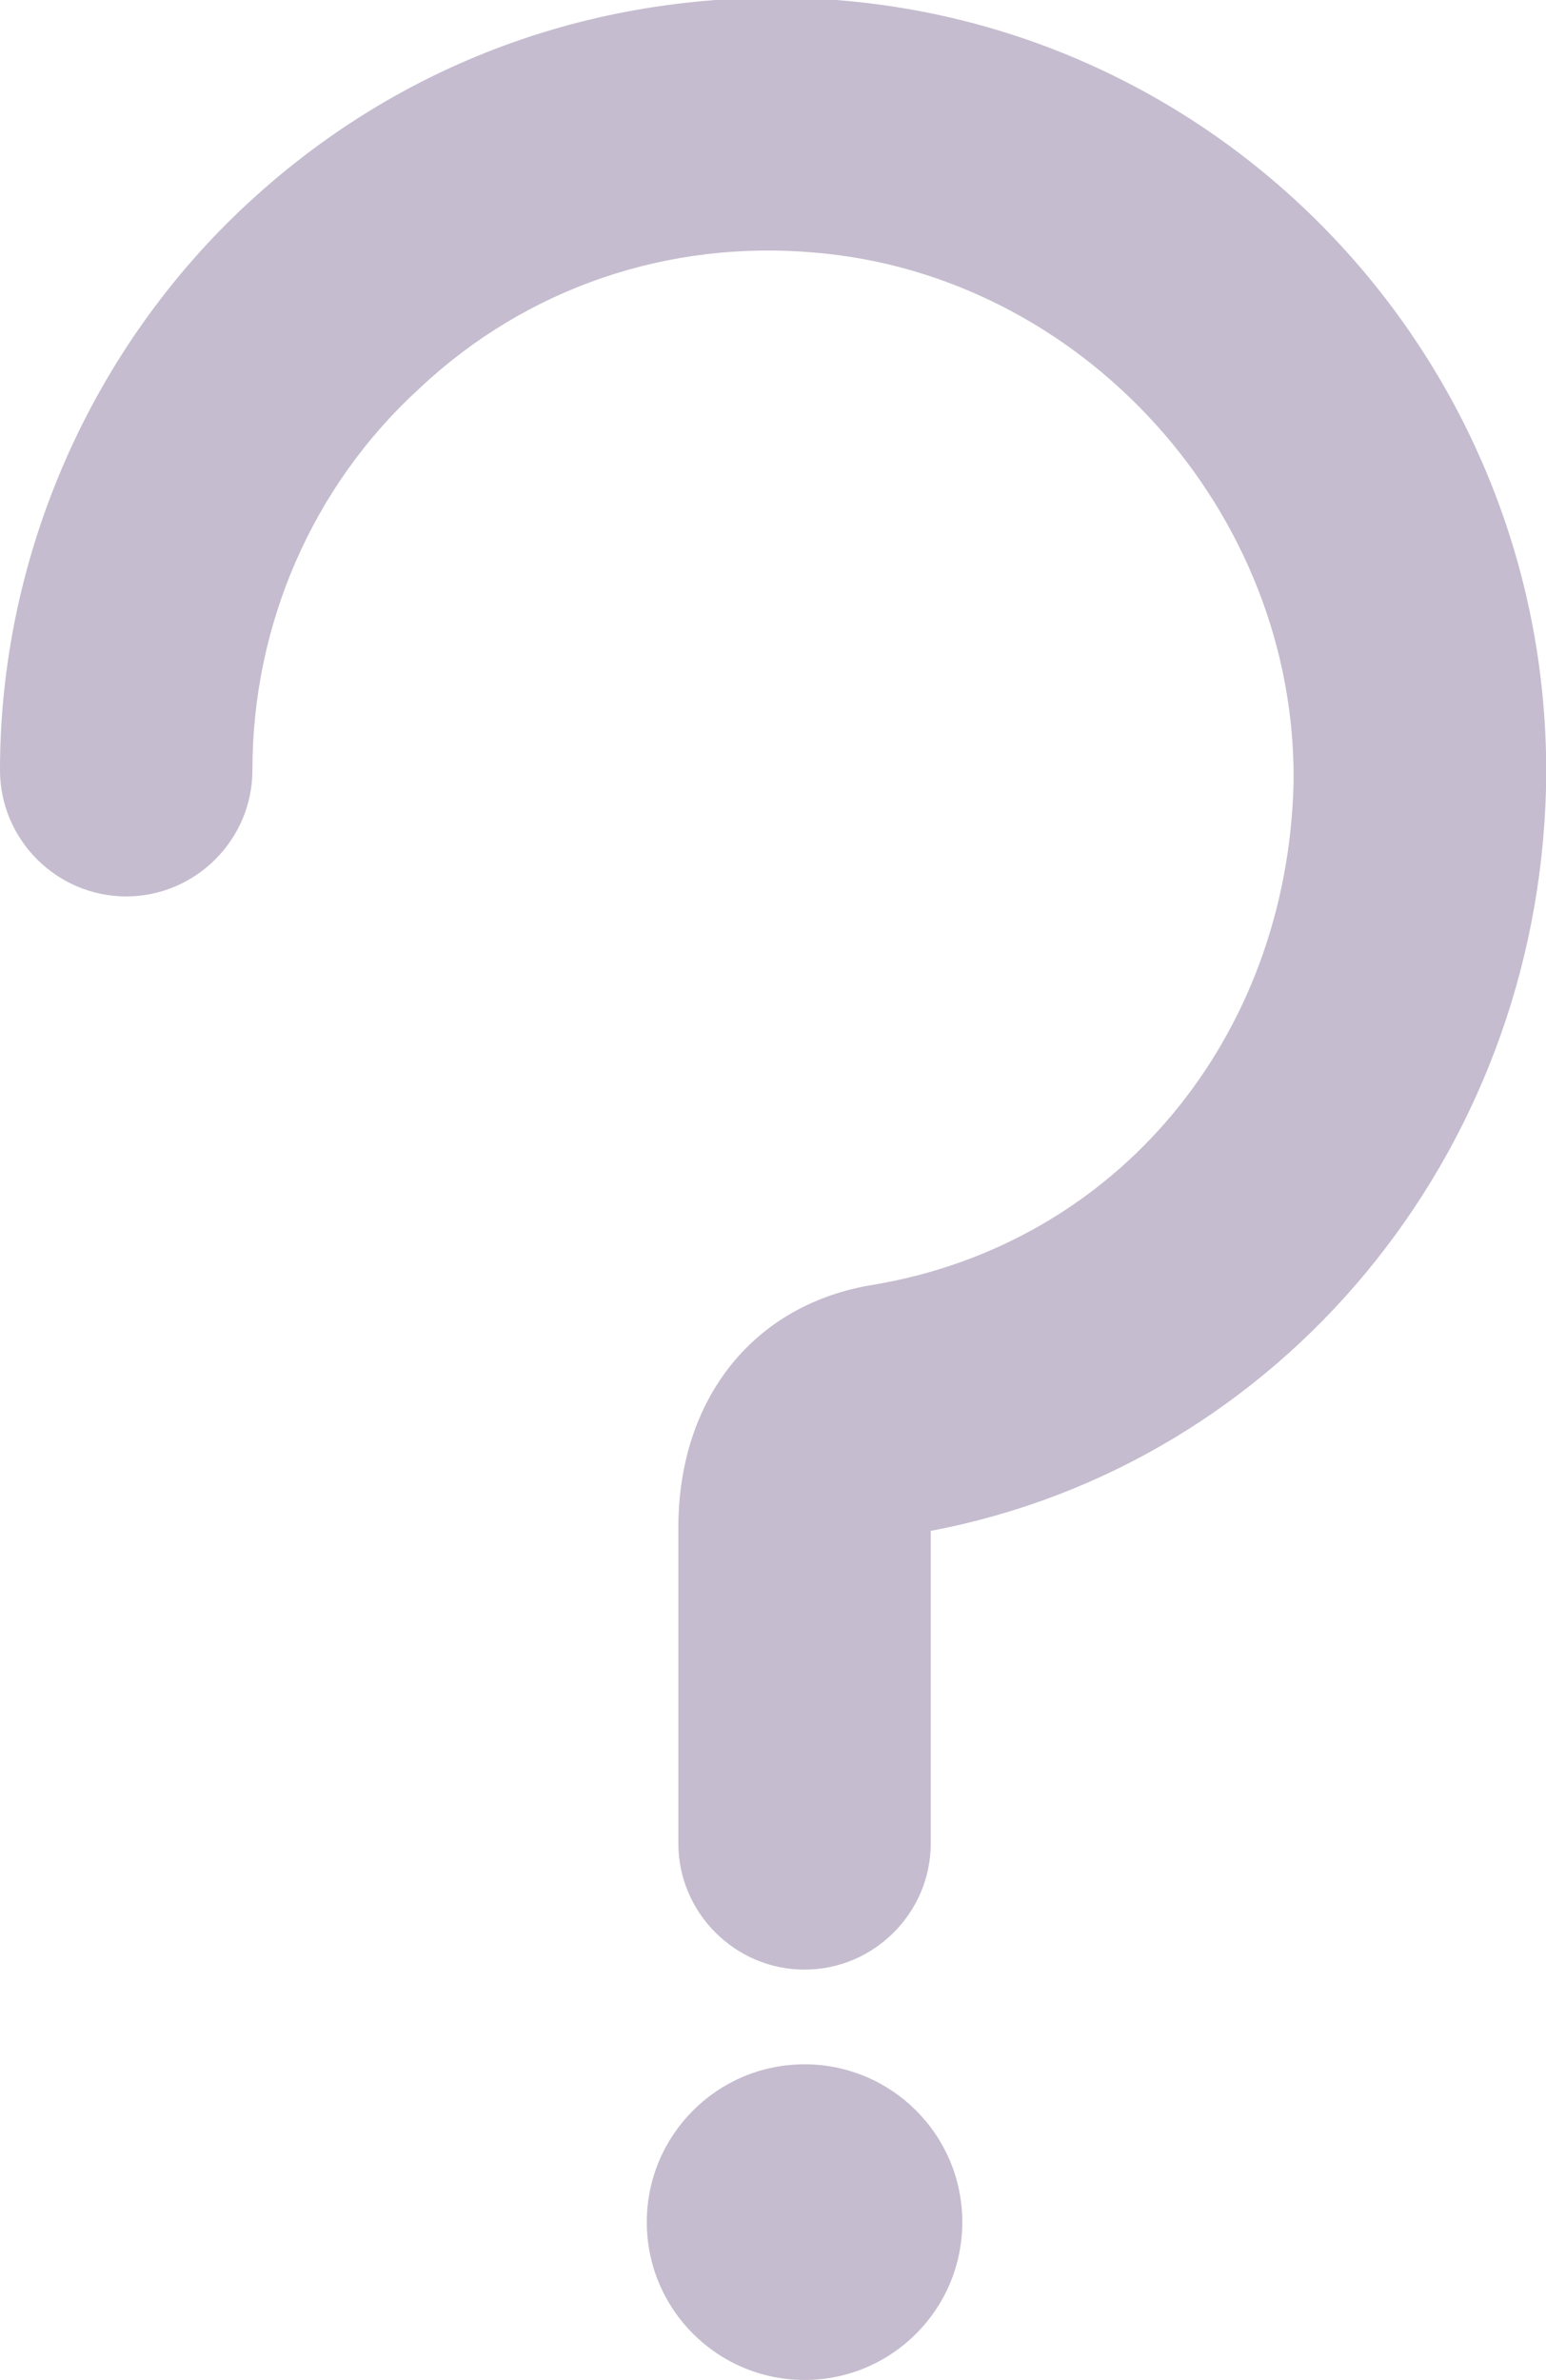 <?xml version="1.0" encoding="utf-8"?>
<!-- Generator: Adobe Illustrator 21.1.0, SVG Export Plug-In . SVG Version: 6.00 Build 0)  -->
<svg version="1.1" id="Layer_1" xmlns="http://www.w3.org/2000/svg" xmlns:xlink="http://www.w3.org/1999/xlink" x="0px" y="0px"
	 viewBox="0 0 49 75.4" style="enable-background:new 0 0 49 75.4;" xml:space="preserve">
<style type="text/css">
	.st0{fill:#C5BCCF;}
</style>
<g>
	<path class="st0" d="M4,28.4c2.2,0,4-1.8,4-4c0-4.6,1.9-9,5.3-12.1c3.4-3.2,7.9-4.7,12.5-4.3c8.5,0.7,15.3,8.2,15.2,16.8
		c-0.2,8.1-5.6,14.6-13.3,15.9c-3.8,0.6-6.2,3.6-6.2,7.7v10c0,2.2,1.8,4,4,4s4-1.8,4-4v-9.9C40.6,46.4,48.7,36.6,49,25
		c0.3-13-9.6-24-22.5-25C19.6-0.5,13,1.7,7.9,6.4C2.9,11,0,17.6,0,24.4C0,26.6,1.8,28.4,4,28.4z"/>
	<circle class="st0" cx="25.5" cy="70.4" r="5"/>
</g>
</svg>
